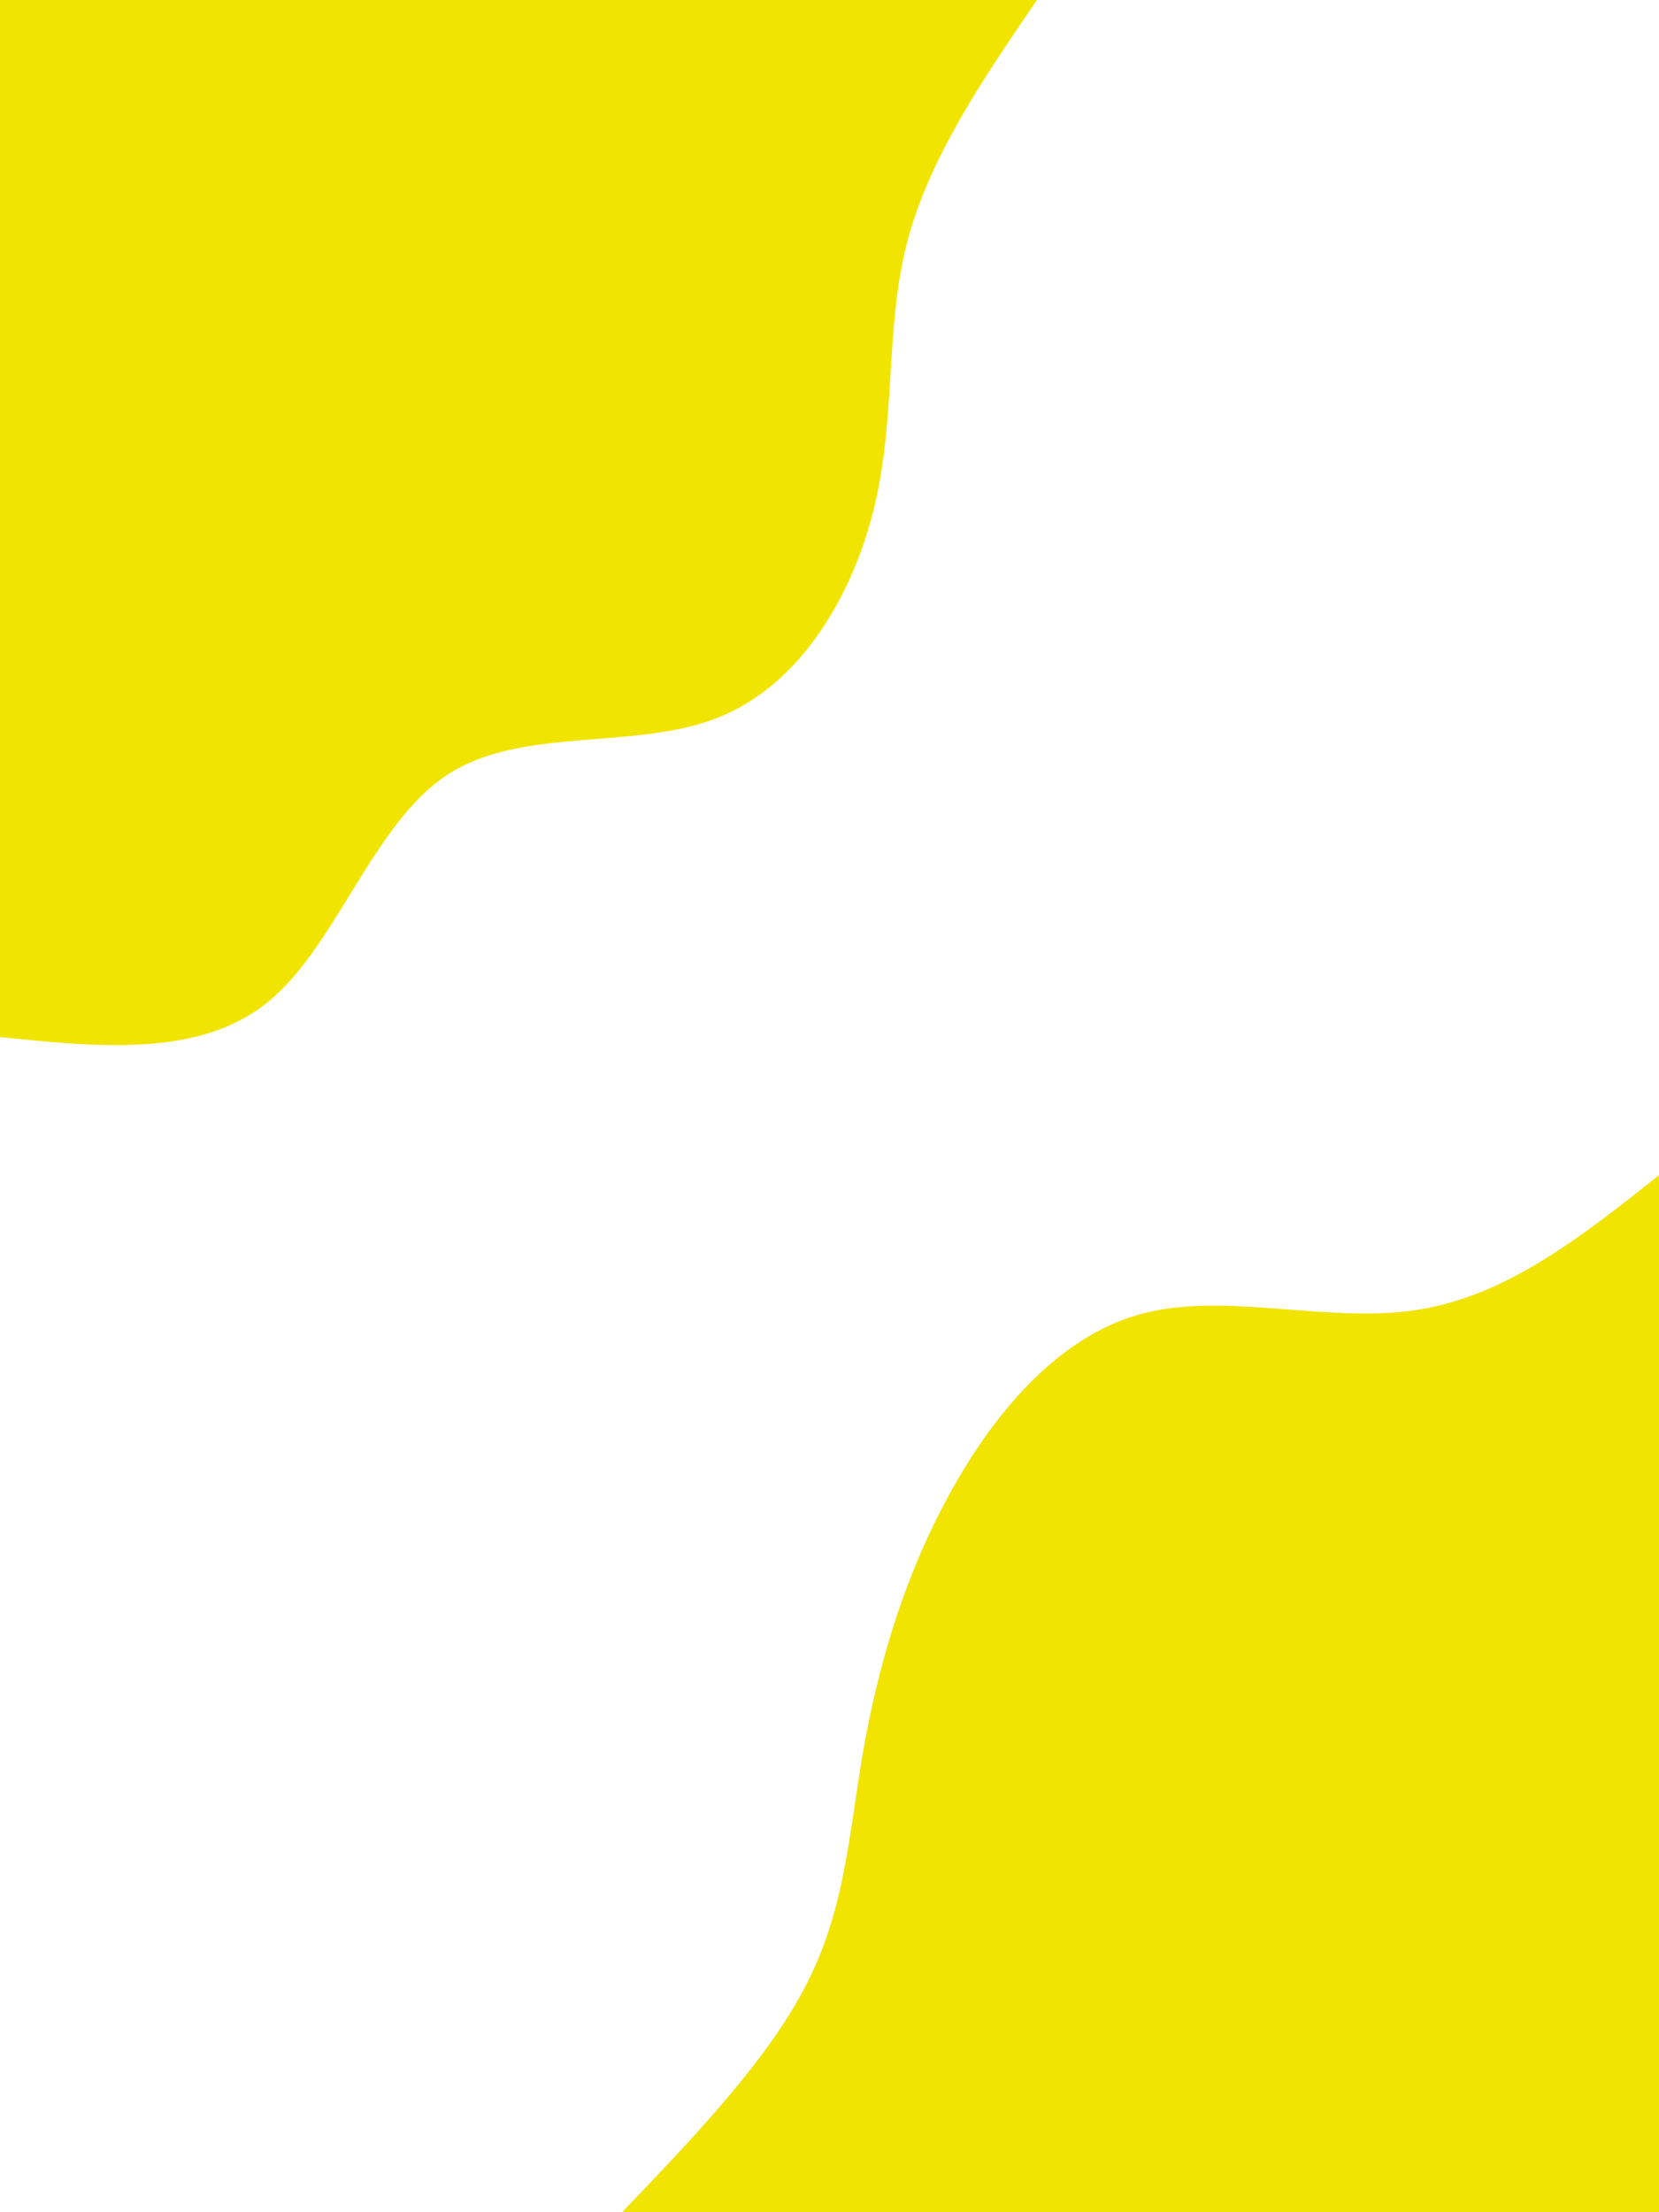 <svg id="visual" viewBox="0 0 675 900" width="675" height="900" xmlns="http://www.w3.org/2000/svg" xmlns:xlink="http://www.w3.org/1999/xlink" version="1.1"><rect x="0" y="0" width="675" height="900" fill="#FFFFFF"></rect><defs><linearGradient id="grad1_0" x1="0%" y1="100%" x2="100%" y2="0%"><stop offset="30%" stop-color="#ffffff" stop-opacity="1"></stop><stop offset="70%" stop-color="#ffffff" stop-opacity="1"></stop></linearGradient></defs><defs><linearGradient id="grad2_0" x1="0%" y1="100%" x2="100%" y2="0%"><stop offset="30%" stop-color="#ffffff" stop-opacity="1"></stop><stop offset="70%" stop-color="#ffffff" stop-opacity="1"></stop></linearGradient></defs><g transform="translate(675, 900)"><path d="M-421.9 0C-392.1 -31.1 -362.4 -62.2 -346.8 -92.9C-331.1 -123.6 -329.6 -153.9 -323.9 -187C-318.1 -220.1 -308.2 -255.9 -289.9 -289.9C-271.7 -323.9 -245.2 -356 -210.9 -365.4C-176.7 -374.7 -134.8 -361.4 -98.4 -367.1C-61.9 -372.7 -31 -397.3 0 -421.9L0 0Z" fill="#f1e400"></path></g><g transform="translate(0, 0)"><path d="M421.9 0C399.8 32.3 377.8 64.7 369 98.9C360.2 133.1 364.5 169.1 355.9 205.5C347.3 241.9 325.8 278.7 292 292C258.3 305.4 212.3 295.4 182 315.2C151.7 335.1 136.9 384.8 109.2 407.5C81.5 430.2 40.7 426.1 0 421.9L0 0Z" fill="#f1e400"></path></g></svg>